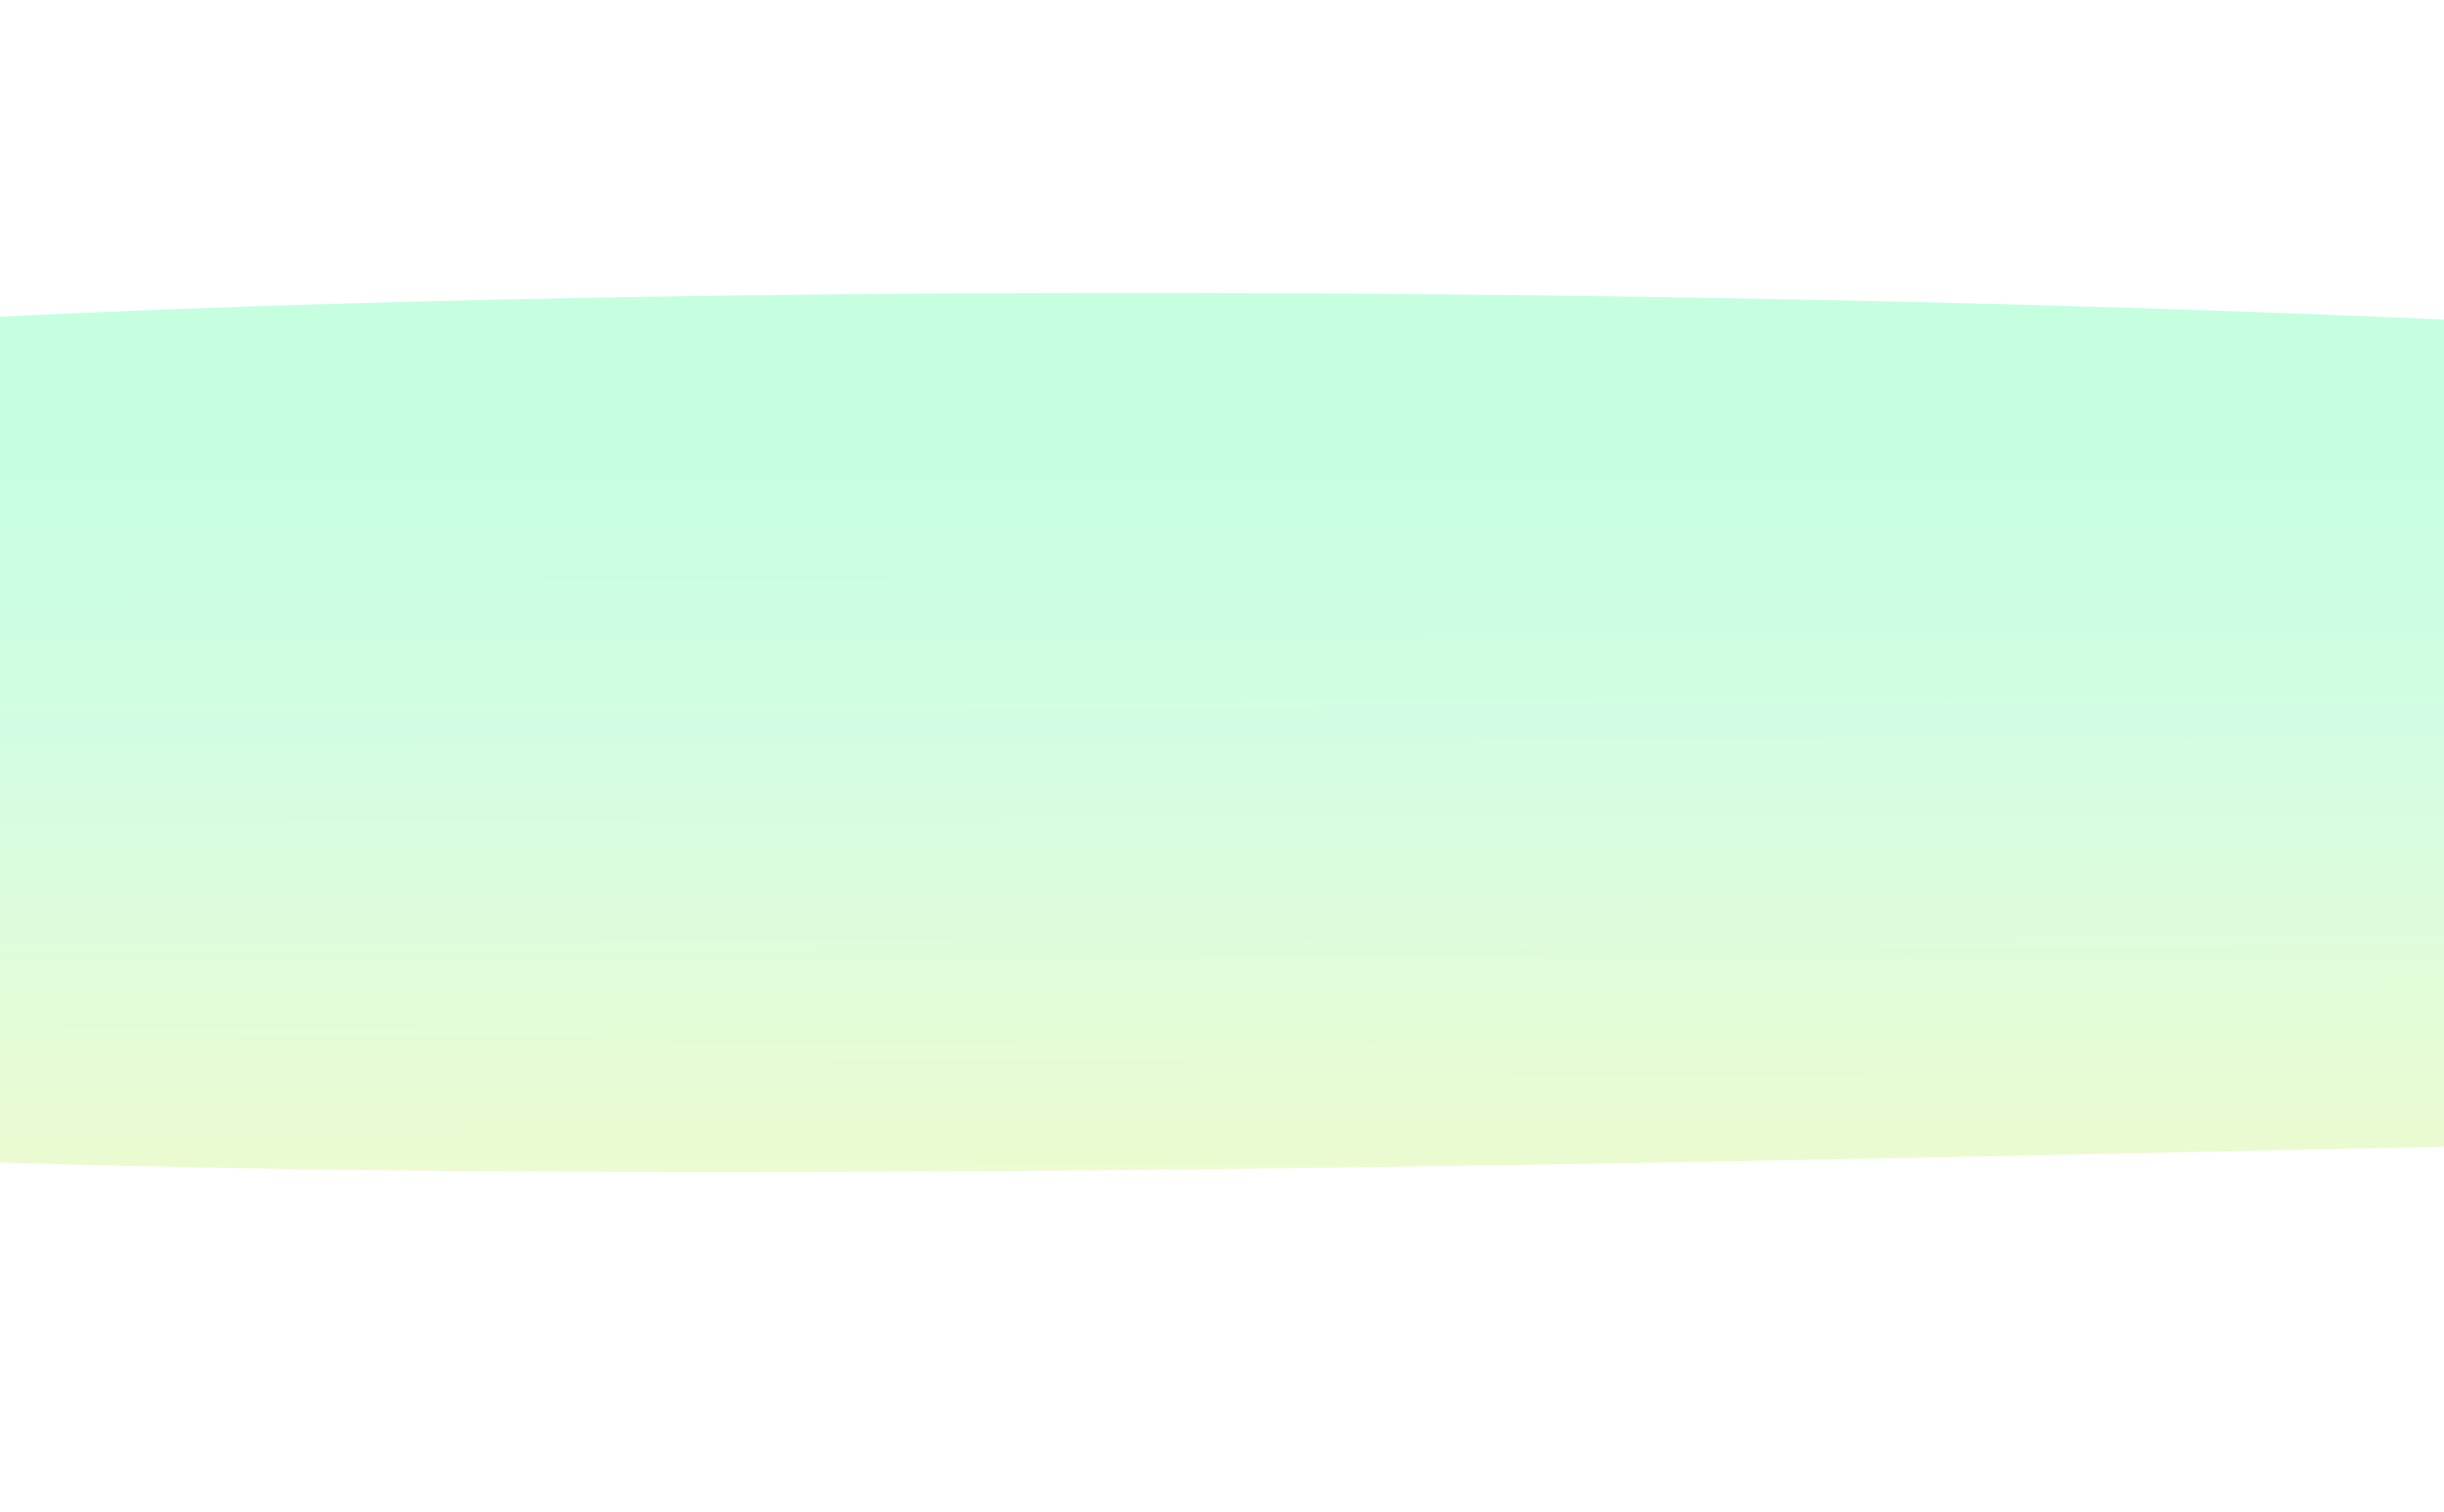 <svg width="834" height="516" viewBox="0 0 834 516" fill="none" xmlns="http://www.w3.org/2000/svg">
<g filter="url(#filter0_f_6758_242560)">
<path d="M-280.292 142.974C-140.48 78.562 1019.43 94.7 1136.3 138.118C1253.17 181.537 1345.65 283.874 1136.3 373.125C1118.51 380.712 1105.03 387.086 1095.06 392.402C1008.07 438.772 1187.82 404.607 1095.06 392.402C1073.36 389.546 1036.74 387.893 978.307 388.754C641.457 393.716 -10.923 417.527 -280.292 376.034C-549.661 334.541 -382.167 189.909 -280.292 142.974Z" fill="url(#paint0_linear_6758_242560)"/>
</g>
<defs>
<filter id="filter0_f_6758_242560" x="-526" y="0" width="1887" height="516" filterUnits="userSpaceOnUse" color-interpolation-filters="sRGB">
<feFlood flood-opacity="0" result="BackgroundImageFix"/>
<feBlend mode="normal" in="SourceGraphic" in2="BackgroundImageFix" result="shape"/>
<feGaussianBlur stdDeviation="50" result="effect1_foregroundBlur_6758_242560"/>
</filter>
<linearGradient id="paint0_linear_6758_242560" x1="380.916" y1="152.597" x2="381.912" y2="512.801" gradientUnits="userSpaceOnUse">
<stop stop-color="#C5FFE0"/>
<stop offset="0.328" stop-color="#D6FDE2"/>
<stop offset="1" stop-color="#FFF9C0"/>
</linearGradient>
</defs>
</svg>
